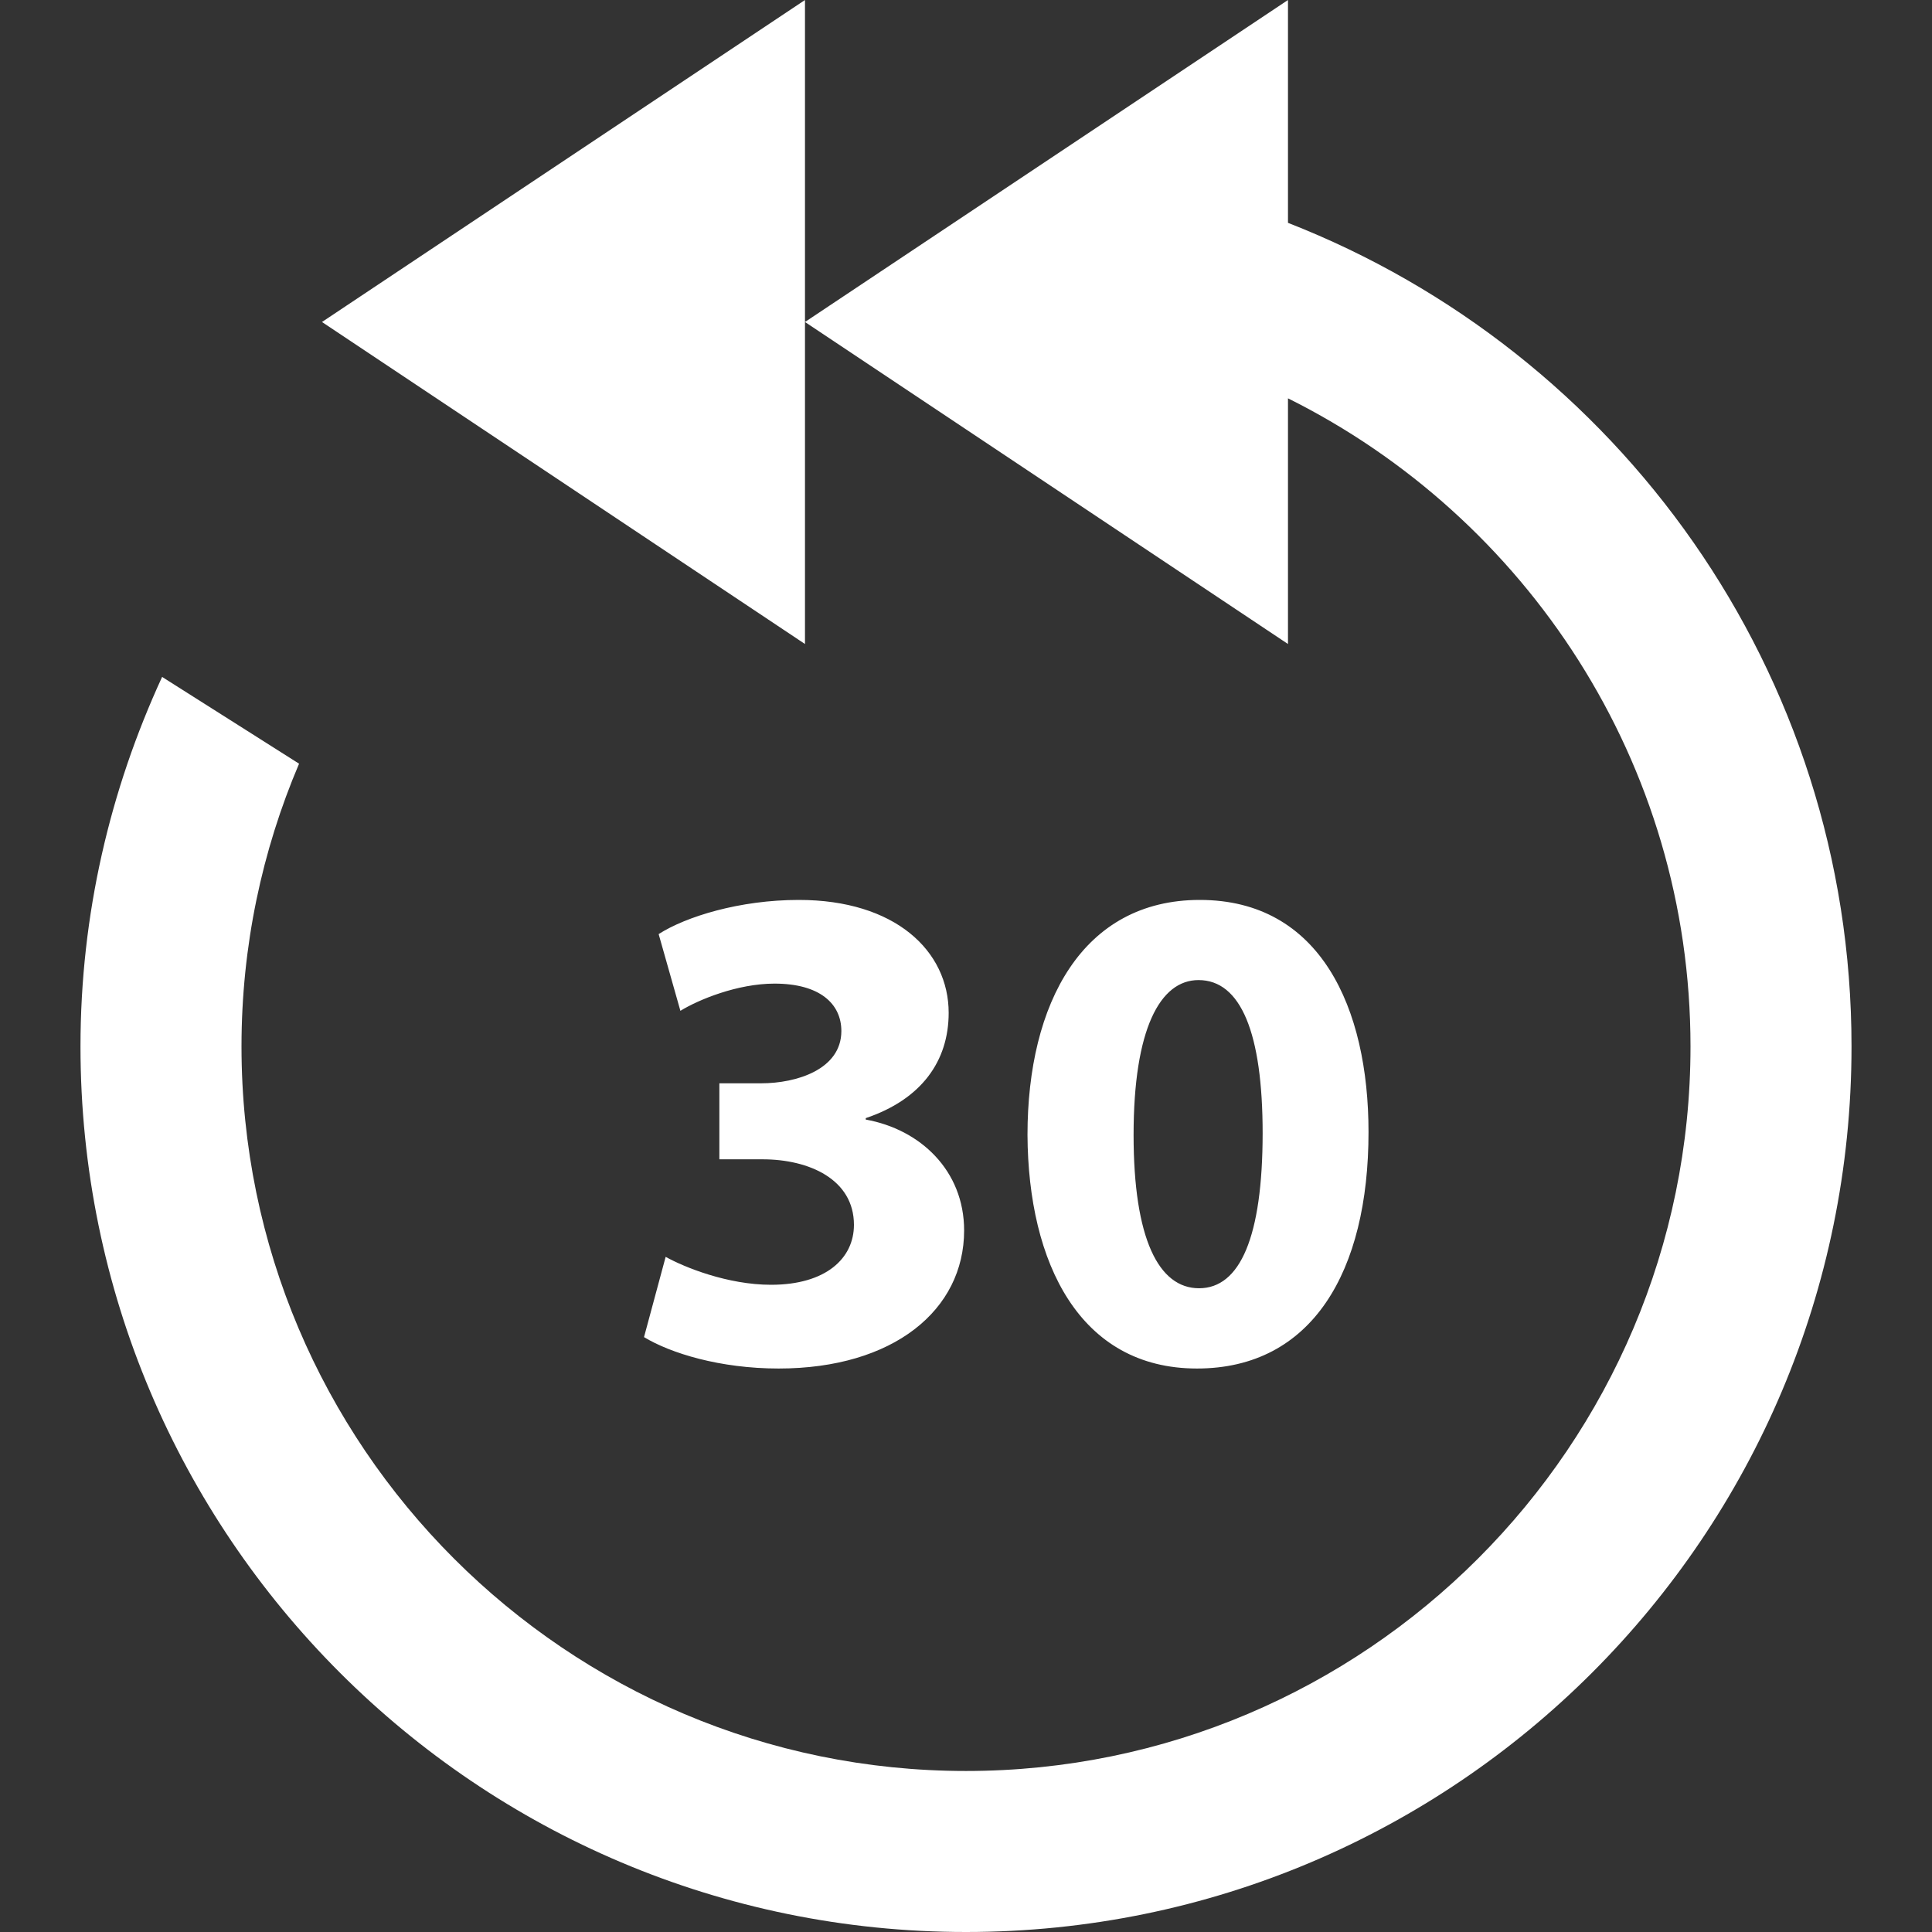 <svg width="35" height="35" viewBox="0 0 35 35" fill="none" xmlns="http://www.w3.org/2000/svg">
<rect x="0" y="0" width="35" height="35" fill="#333333" stroke="none"/>
<g clip-path="url(#clip0)">
<path d="M11.667 24.223C12.148 24.515 13.043 24.792 14.105 24.792C16.189 24.792 17.466 23.73 17.466 22.291C17.466 21.204 16.67 20.459 15.684 20.282V20.256C16.695 19.915 17.186 19.221 17.186 18.349C17.186 17.224 16.214 16.303 14.471 16.303C13.398 16.303 12.425 16.606 11.932 16.922L12.326 18.312C12.654 18.11 13.361 17.819 14.031 17.819C14.852 17.819 15.242 18.185 15.242 18.678C15.242 19.372 14.433 19.625 13.79 19.625H13.032V21.002H13.815C14.661 21.002 15.47 21.367 15.47 22.189C15.47 22.795 14.964 23.275 13.968 23.275C13.185 23.275 12.402 22.96 12.059 22.769L11.667 24.223V24.223ZM21.735 16.303C19.612 16.303 18.614 18.172 18.614 20.56C18.626 22.884 19.562 24.792 21.684 24.792C23.769 24.792 24.792 23.036 24.792 20.509C24.792 18.26 23.92 16.303 21.735 16.303V16.303ZM21.722 23.338C20.99 23.338 20.536 22.441 20.536 20.56C20.536 18.64 21.016 17.755 21.712 17.755C22.48 17.755 22.874 18.715 22.874 20.533C22.872 22.404 22.467 23.338 21.722 23.338ZM2.937 12.263L5.418 13.835C4.747 15.41 4.375 17.141 4.375 18.958C4.375 26.195 10.262 32.083 17.5 32.083C24.738 32.083 30.625 26.195 30.625 18.958C30.625 13.818 27.65 9.367 23.333 7.216V11.667L14.583 5.833L23.333 0V4.037C29.305 6.37 33.542 12.161 33.542 18.958C33.542 27.818 26.359 35 17.5 35C8.641 35 1.458 27.818 1.458 18.958C1.458 16.565 1.996 14.303 2.937 12.263V12.263ZM5.833 5.833L14.583 0V11.667L5.833 5.833V5.833Z" fill="white"/>
</g>
<defs>
<clipPath id="clip0">
<rect width="35" height="35" fill="white"/>
</clipPath>
</defs>
</svg>
